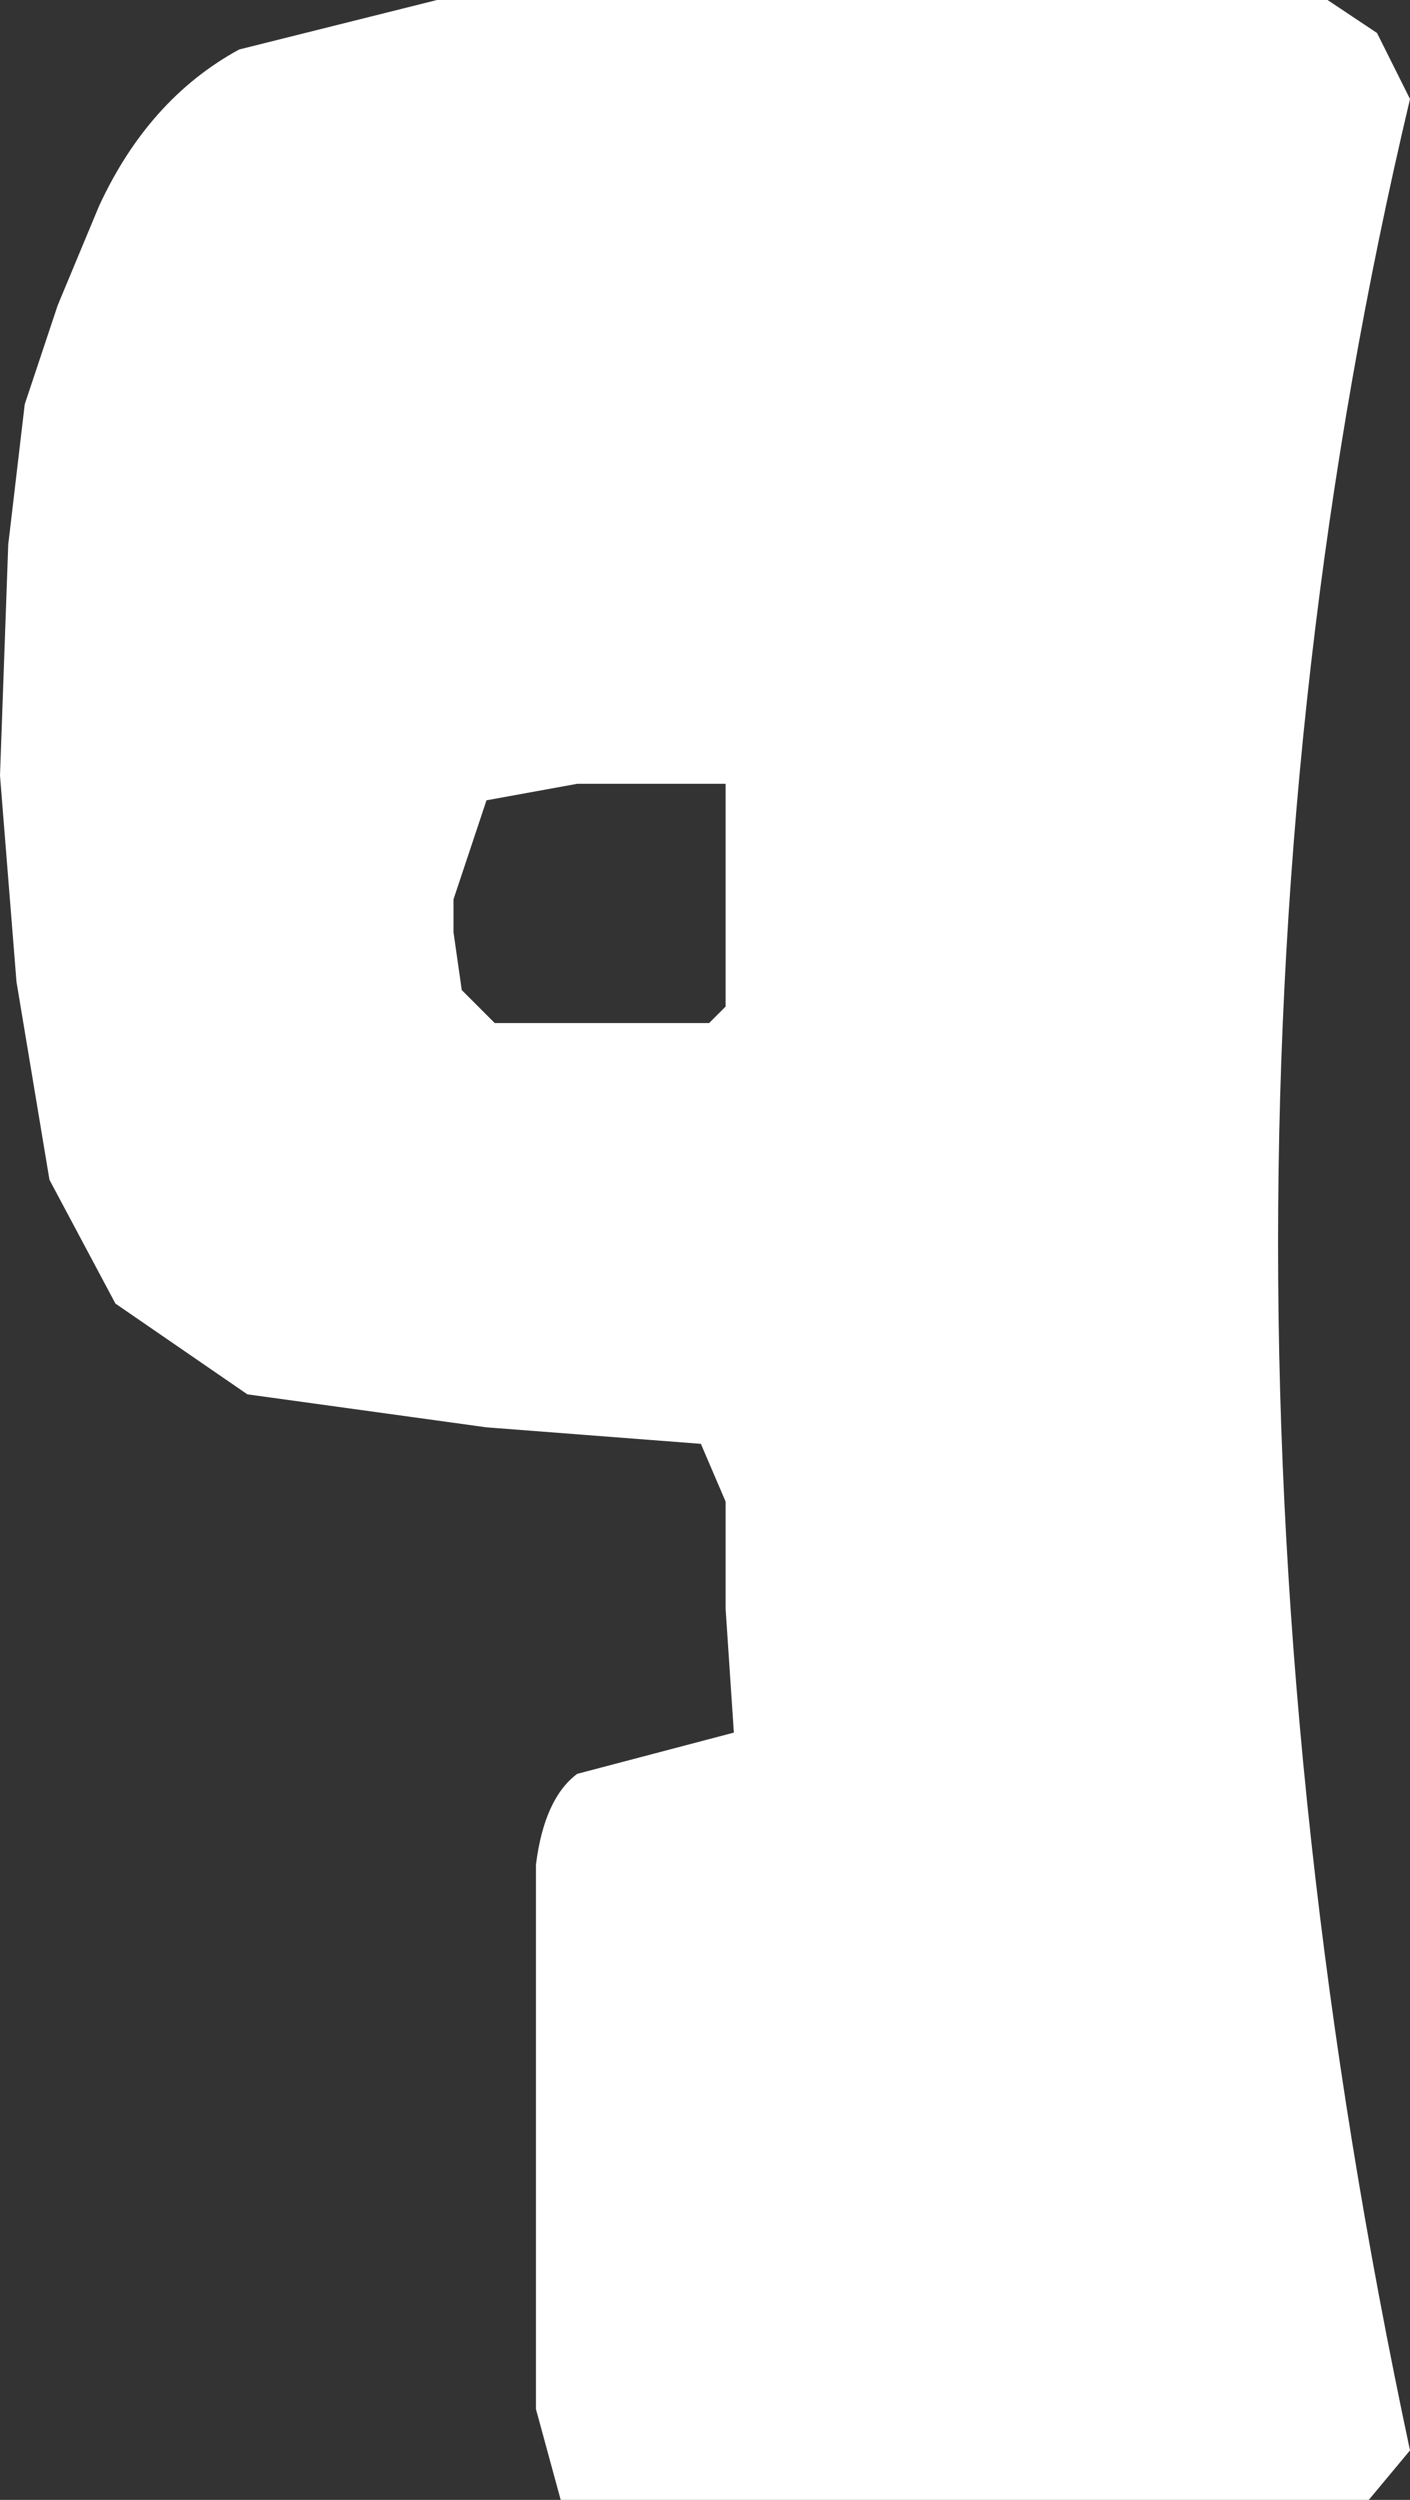 <?xml version="1.0" encoding="UTF-8" standalone="no"?>
<svg xmlns:ffdec="https://www.free-decompiler.com/flash" xmlns:xlink="http://www.w3.org/1999/xlink" ffdec:objectType="shape" height="15.15px" width="8.55px" xmlns="http://www.w3.org/2000/svg">
  <rect width="100%" height="100%" fill="#333333" stroke="none"/>
  <g transform="matrix(1.0, 0.0, 0.0, 1.0, -4.45, -3.0)">
    <path d="M8.85 8.75 L8.85 7.75 7.95 7.75 7.4 7.85 7.2 8.45 7.2 8.65 7.25 9.0 7.45 9.2 8.75 9.2 8.85 9.1 8.85 8.95 8.85 8.75 M12.8 3.2 L13.0 3.6 Q11.4 10.35 13.0 17.85 L12.75 18.15 7.85 18.15 7.7 17.6 7.7 14.3 Q7.75 13.9 7.95 13.75 L8.9 13.5 8.85 12.75 8.85 12.5 8.85 12.1 8.7 11.75 7.4 11.65 5.95 11.45 5.15 10.9 4.75 10.15 4.55 8.95 4.45 7.7 4.5 6.3 4.6 5.45 4.8 4.85 5.05 4.25 Q5.35 3.6 5.9 3.3 L7.1 3.0 12.5 3.0 12.8 3.2" fill="#ffffff" fill-rule="evenodd" stroke="none"/>
  </g>
</svg>
